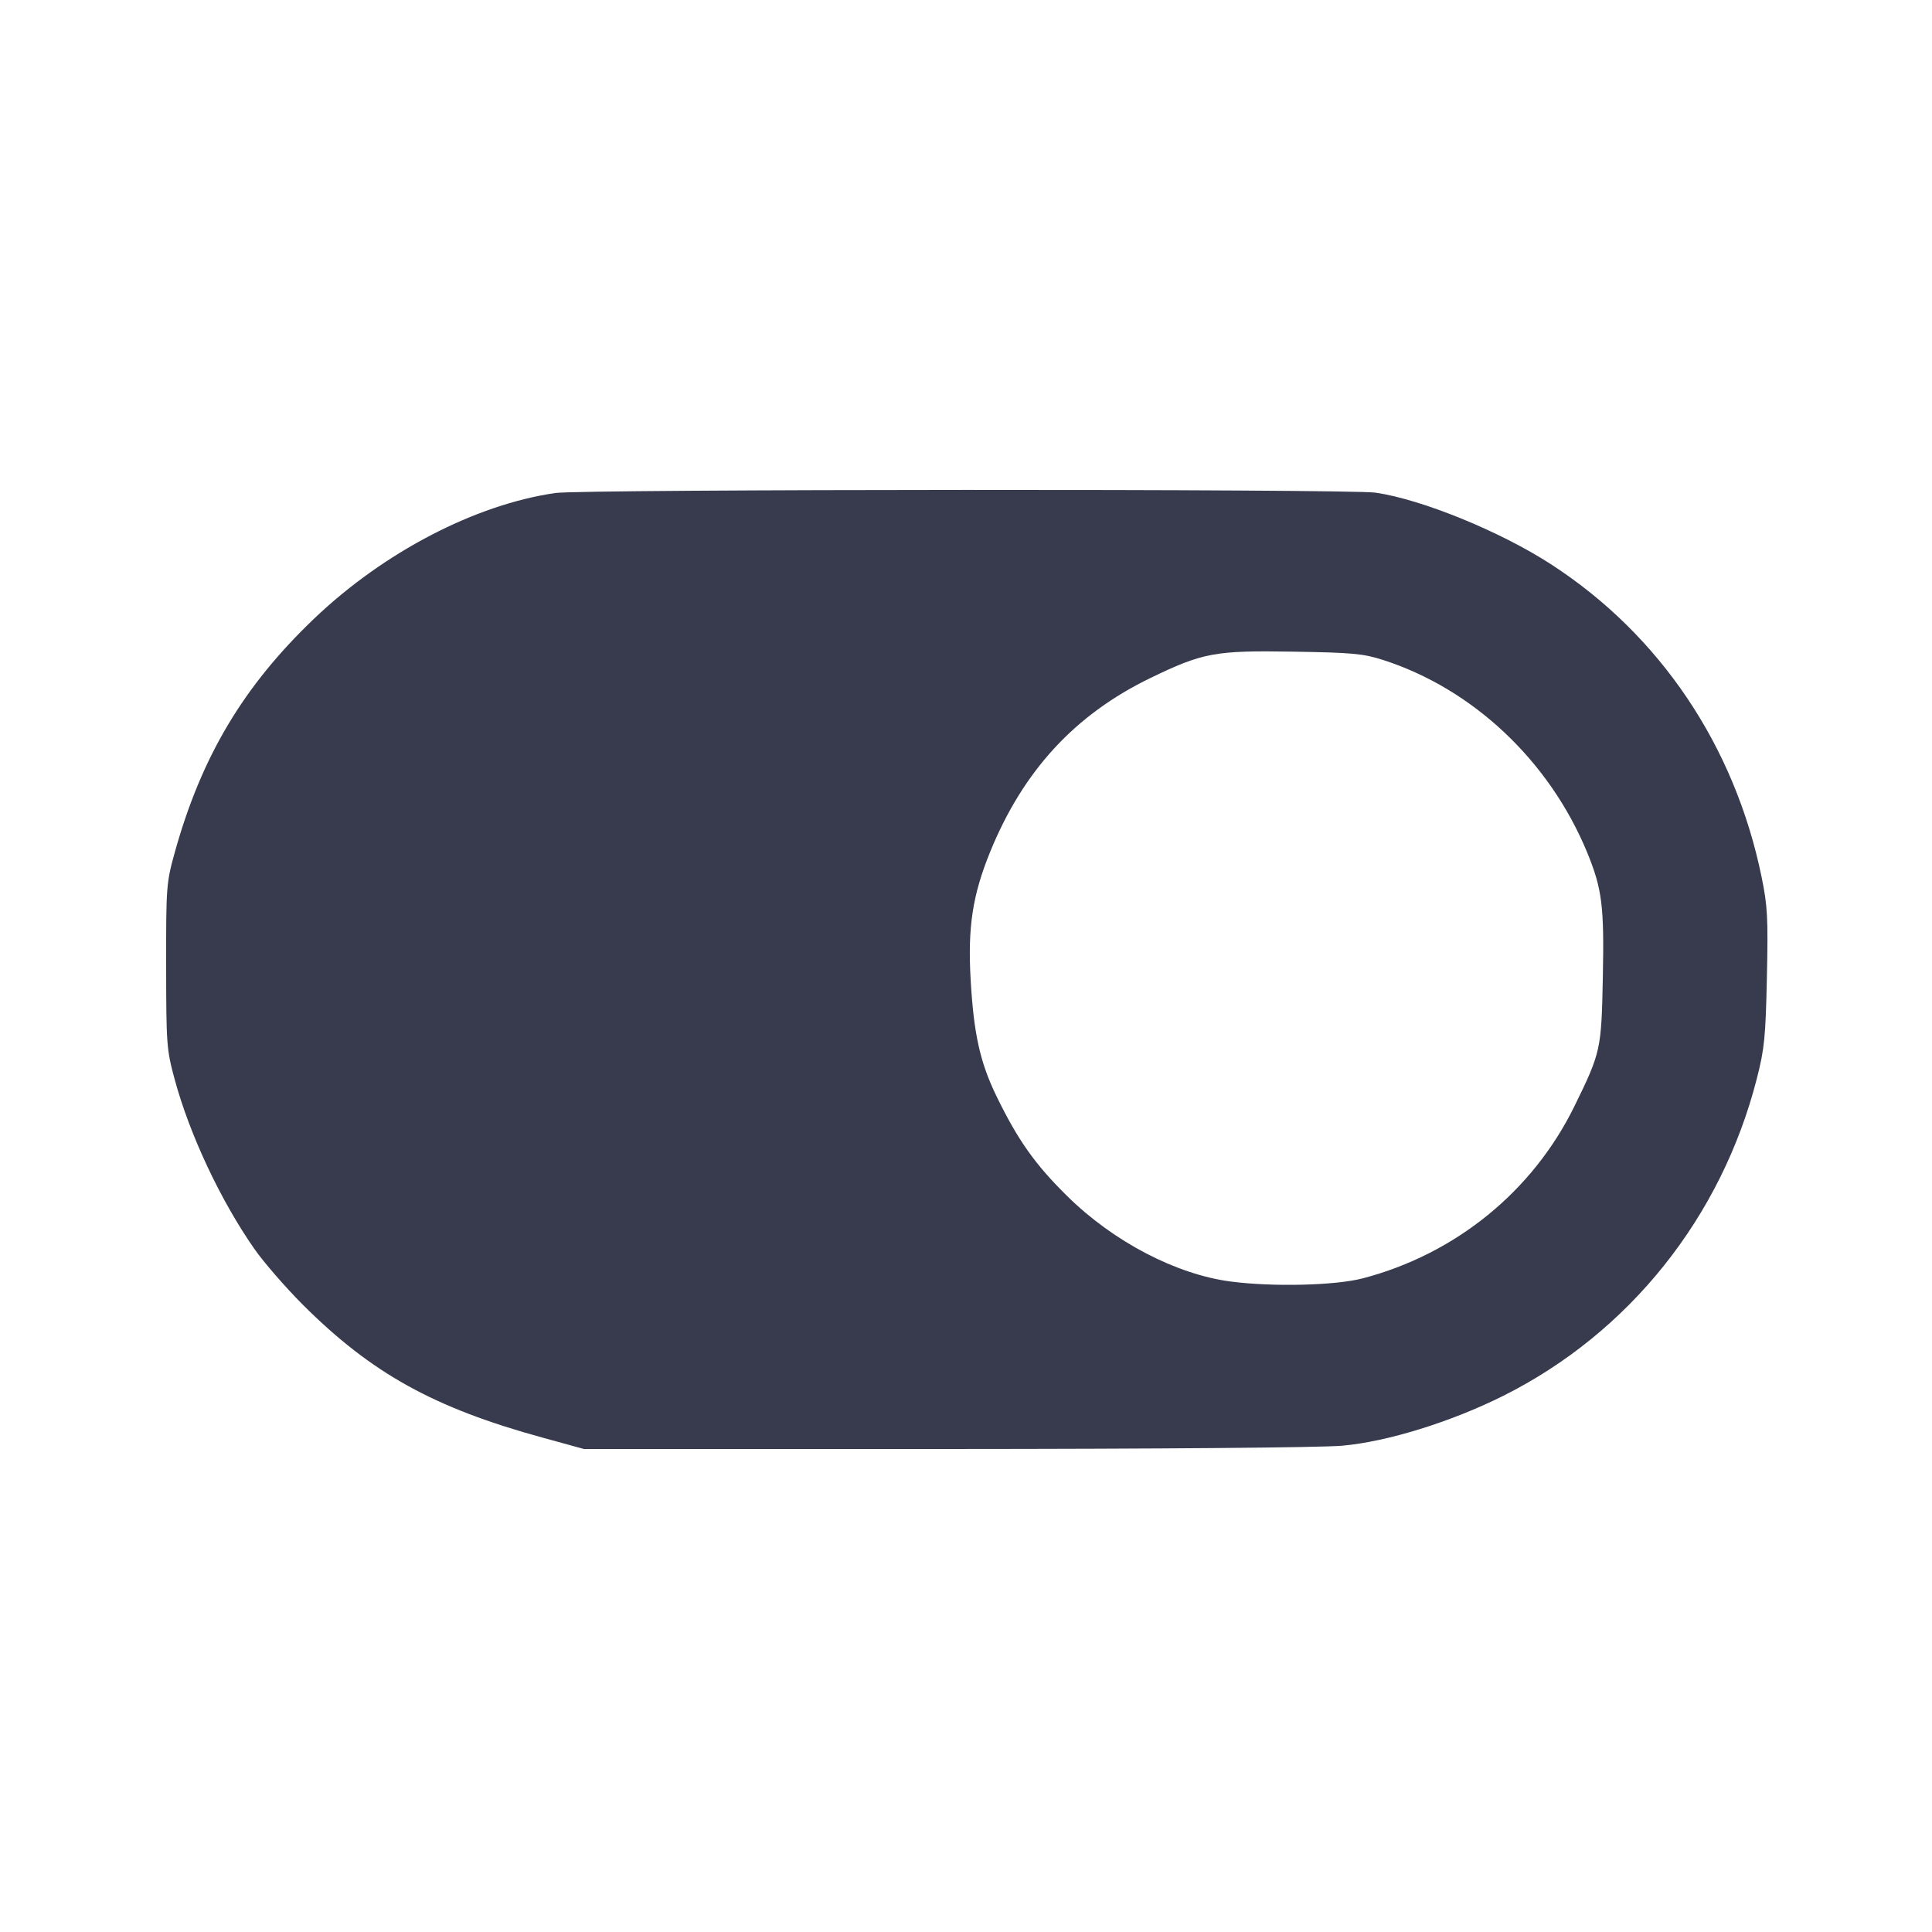 <svg width="24" height="24" viewBox="0 0 24 24" fill="none" xmlns="http://www.w3.org/2000/svg"><path d="M6.900 6.124 C 5.903 6.268,4.767 6.860,3.902 7.685 C 3.023 8.525,2.503 9.397,2.171 10.589 C 2.066 10.968,2.063 11.011,2.064 12.000 C 2.065 12.975,2.069 13.037,2.170 13.409 C 2.356 14.096,2.743 14.919,3.164 15.520 C 3.280 15.685,3.547 15.992,3.757 16.203 C 4.615 17.060,5.388 17.489,6.748 17.861 L 7.254 18.000 11.737 18.000 C 14.409 17.999,16.403 17.983,16.674 17.959 C 17.232 17.910,18.027 17.663,18.675 17.339 C 20.237 16.557,21.383 15.123,21.824 13.399 C 21.919 13.027,21.933 12.885,21.949 12.140 C 21.965 11.401,21.957 11.251,21.883 10.894 C 21.550 9.268,20.622 7.888,19.271 7.012 C 18.639 6.602,17.664 6.204,17.088 6.120 C 16.753 6.072,7.239 6.076,6.900 6.124 M17.180 8.198 C 18.299 8.558,19.248 9.453,19.717 10.591 C 19.902 11.042,19.929 11.257,19.911 12.142 C 19.893 13.039,19.886 13.073,19.558 13.742 C 19.040 14.799,18.082 15.578,16.929 15.880 C 16.590 15.969,15.814 15.988,15.291 15.920 C 14.612 15.832,13.834 15.426,13.259 14.860 C 12.858 14.465,12.647 14.167,12.380 13.620 C 12.175 13.198,12.097 12.848,12.058 12.175 C 12.020 11.517,12.081 11.121,12.300 10.582 C 12.712 9.572,13.354 8.876,14.294 8.421 C 14.941 8.108,15.094 8.079,16.060 8.095 C 16.798 8.107,16.934 8.119,17.180 8.198 " fill="#373B4D" stroke="none" fill-rule="evenodd"></path></svg>